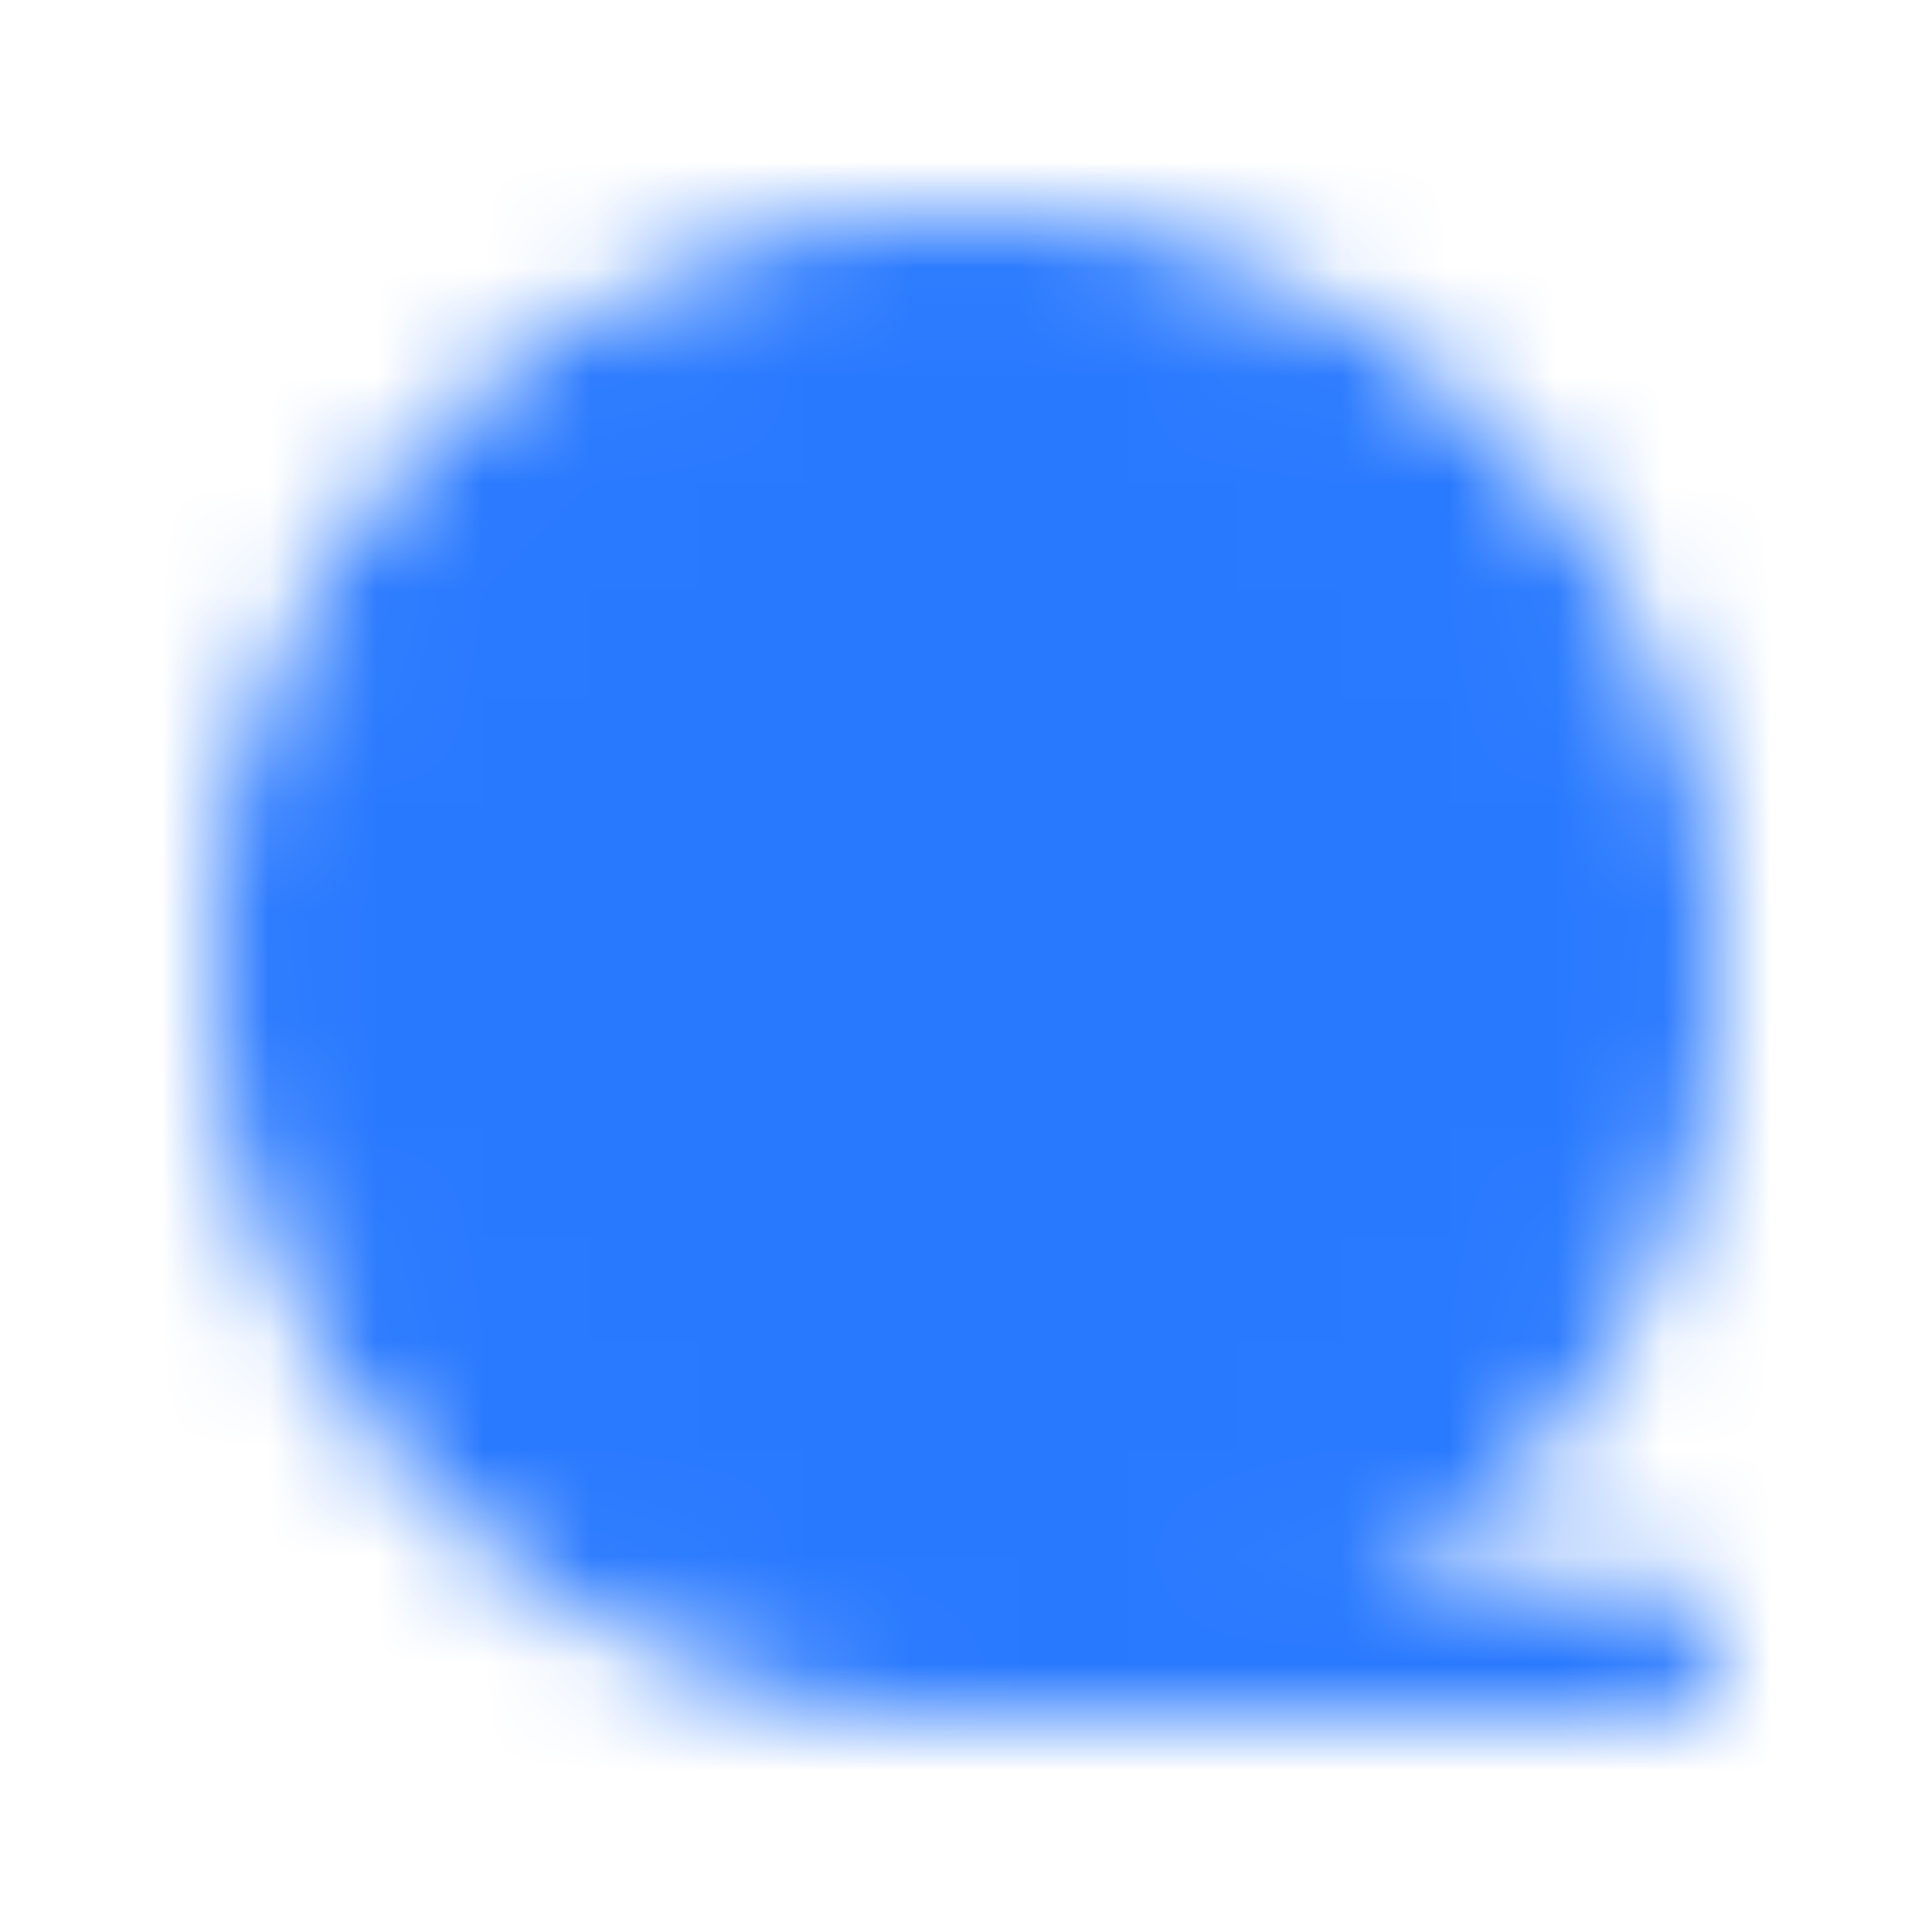 <svg width="18" height="18" viewBox="0 0 18 18" fill="none" xmlns="http://www.w3.org/2000/svg">
<mask id="mask0_6864_5279" style="mask-type:luminance" maskUnits="userSpaceOnUse" x="1" y="1" width="16" height="16">
<path d="M9 15.375C12.521 15.375 15.375 12.521 15.375 9C15.375 5.479 12.521 2.625 9 2.625C5.479 2.625 2.625 5.479 2.625 9C2.625 12.521 5.479 15.375 9 15.375Z" fill="white" stroke="white" stroke-width="1.275" stroke-linejoin="round"/>
<path d="M9.001 7.088C9.254 7.088 9.498 6.988 9.677 6.808C9.856 6.629 9.957 6.386 9.957 6.132C9.957 5.878 9.856 5.635 9.677 5.456C9.498 5.277 9.254 5.176 9.001 5.176C8.747 5.176 8.504 5.277 8.325 5.456C8.145 5.635 8.045 5.878 8.045 6.132C8.045 6.386 8.145 6.629 8.325 6.808C8.504 6.988 8.747 7.088 9.001 7.088ZM9.001 12.826C9.254 12.826 9.498 12.725 9.677 12.546C9.856 12.366 9.957 12.123 9.957 11.87C9.957 11.616 9.856 11.373 9.677 11.193C9.498 11.014 9.254 10.913 9.001 10.913C8.747 10.913 8.504 11.014 8.325 11.193C8.145 11.373 8.045 11.616 8.045 11.87C8.045 12.123 8.145 12.366 8.325 12.546C8.504 12.725 8.747 12.826 9.001 12.826ZM6.132 9.957C6.386 9.957 6.629 9.856 6.808 9.677C6.988 9.498 7.088 9.254 7.088 9.001C7.088 8.747 6.988 8.504 6.808 8.325C6.629 8.145 6.386 8.045 6.132 8.045C5.878 8.045 5.635 8.145 5.456 8.325C5.277 8.504 5.176 8.747 5.176 9.001C5.176 9.254 5.277 9.498 5.456 9.677C5.635 9.856 5.878 9.957 6.132 9.957ZM11.87 9.957C12.123 9.957 12.366 9.856 12.546 9.677C12.725 9.498 12.826 9.254 12.826 9.001C12.826 8.747 12.725 8.504 12.546 8.325C12.366 8.145 12.123 8.045 11.87 8.045C11.616 8.045 11.373 8.145 11.193 8.325C11.014 8.504 10.913 8.747 10.913 9.001C10.913 9.254 11.014 9.498 11.193 9.677C11.373 9.856 11.616 9.957 11.87 9.957Z" fill="black" stroke="black" stroke-width="1.275" stroke-linejoin="round"/>
<path d="M9 15.375H15.375" stroke="white" stroke-width="1.275" stroke-linecap="round"/>
</mask>
<g mask="url(#mask0_6864_5279)">
<path d="M1.35 1.35H16.65V16.65H1.35V1.35Z" fill="#2979FF"/>
</g>
</svg>
